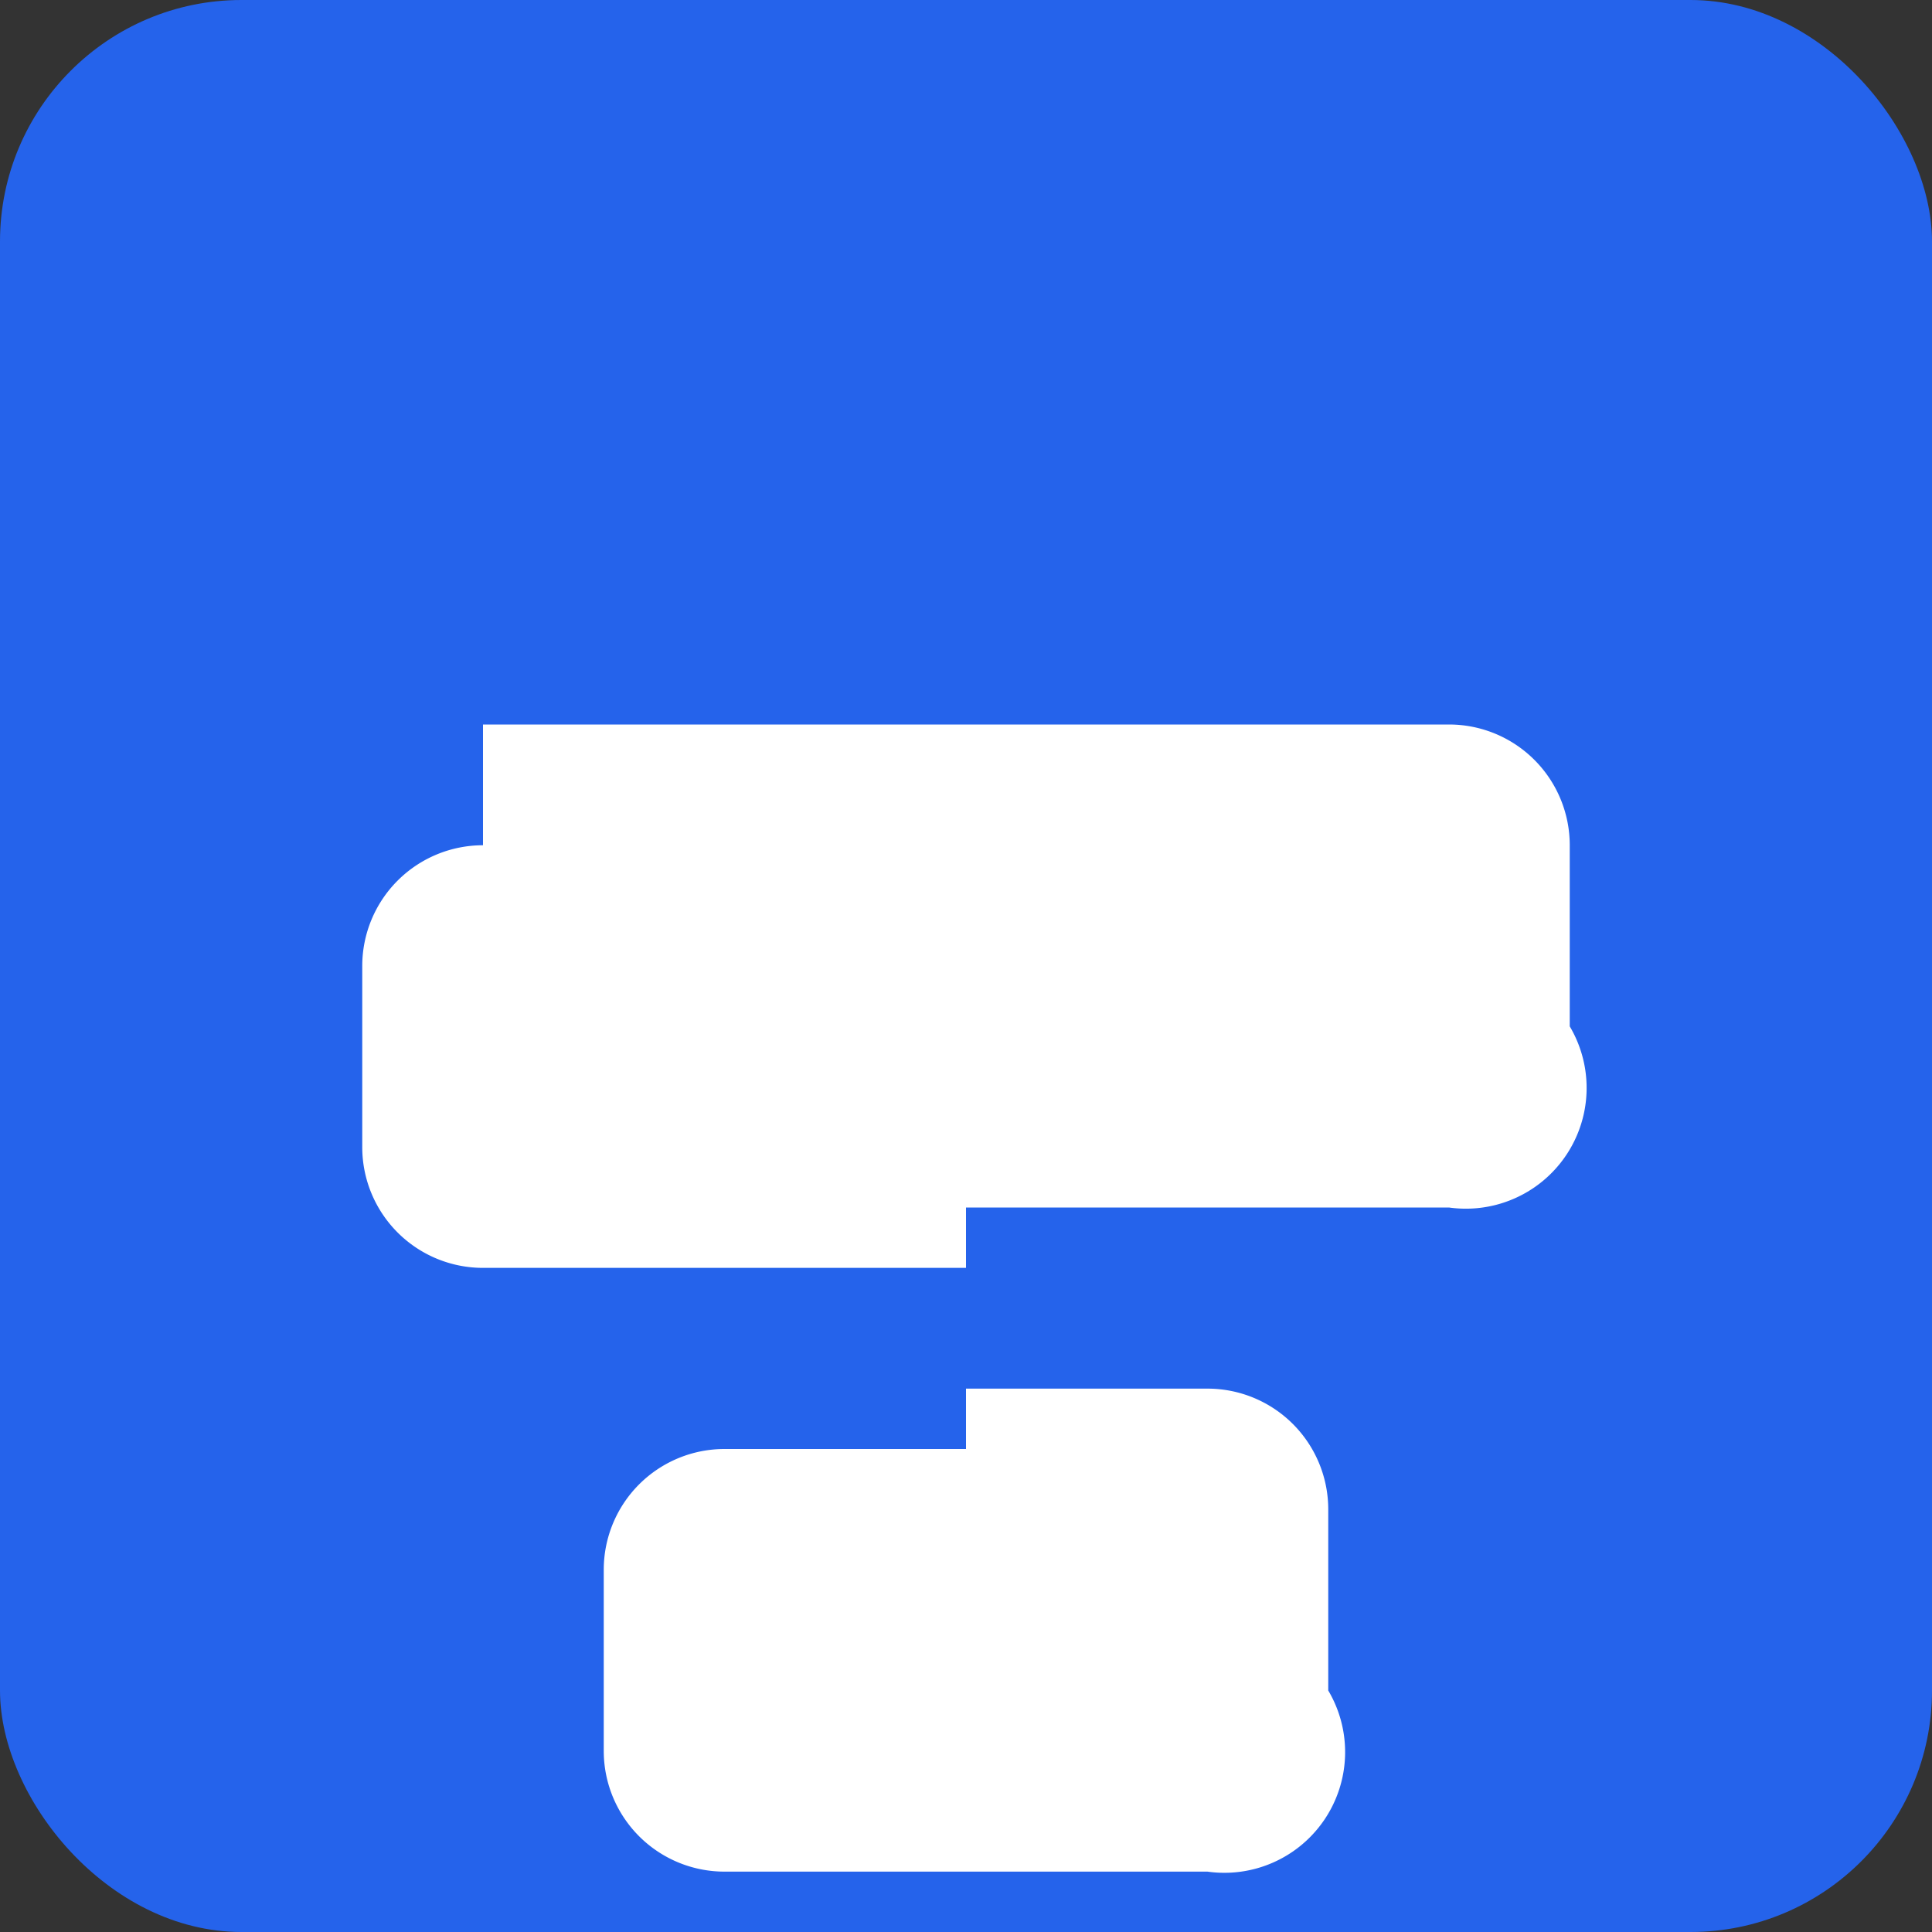 <svg xmlns="http://www.w3.org/2000/svg" viewBox="0 0 32 32" width="32" height="32">
  <rect x="0" y="0" width="32" height="32" fill="#333333" stroke="none"/>
  <rect width="32" height="32" rx="4" fill="#2563eb"/>
  <path d="M8 12h16a2 2 0 012 2v3a2 2 0 01-2 3H16v3h4a2 2 0 012 2v3a2 2 0 01-2 3H12a2 2 0 01-2-2v-3a2 2 0 012-2h4v-3H8a2 2 0 01-2-2v-3a2 2 0 012-2z" fill="white"/>
</svg>
